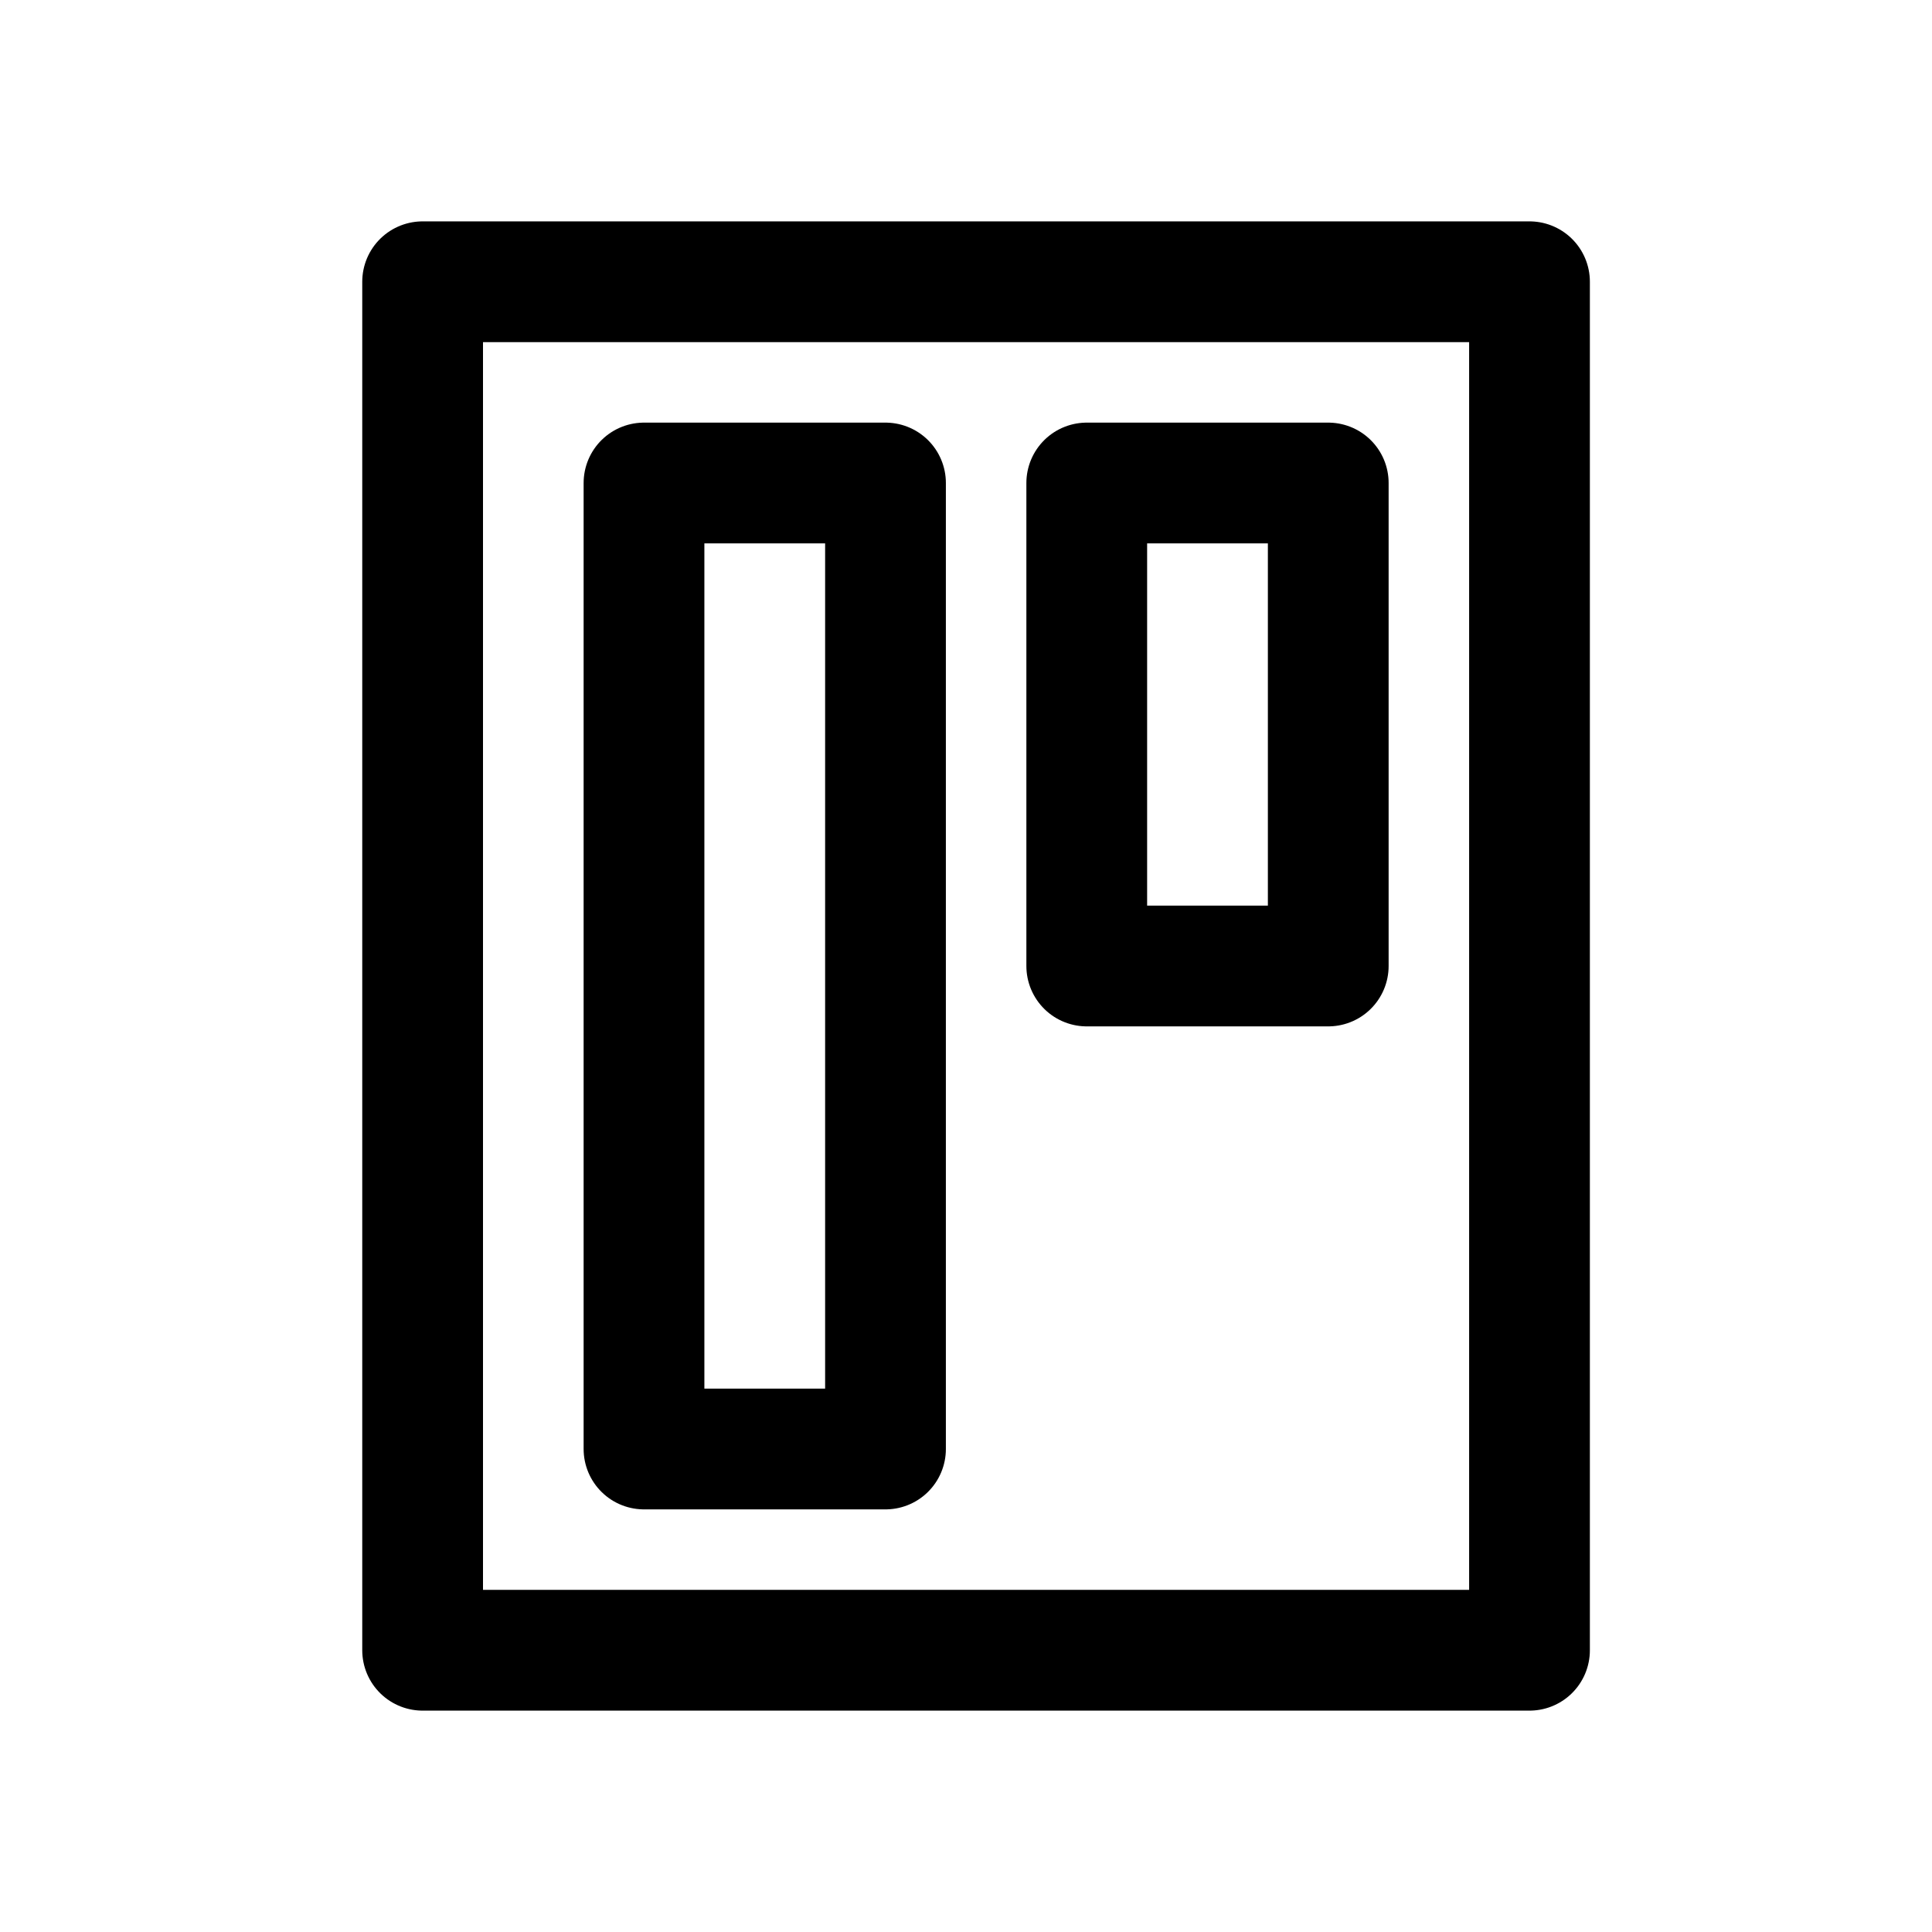 <svg xmlns="http://www.w3.org/2000/svg" width="24" height="24" viewBox="0 0 24 24" stroke="currentColor" fill="none" stroke-linecap="round" stroke-width="1.5" stroke-linejoin="round" stroke-align="center" ><rect  x="5.25" y="3.5" width="13.75" height="17"/><rect  x="8" y="6" width="3" height="12"/><rect  x="13.5" y="6" width="3" height="6"/></svg>